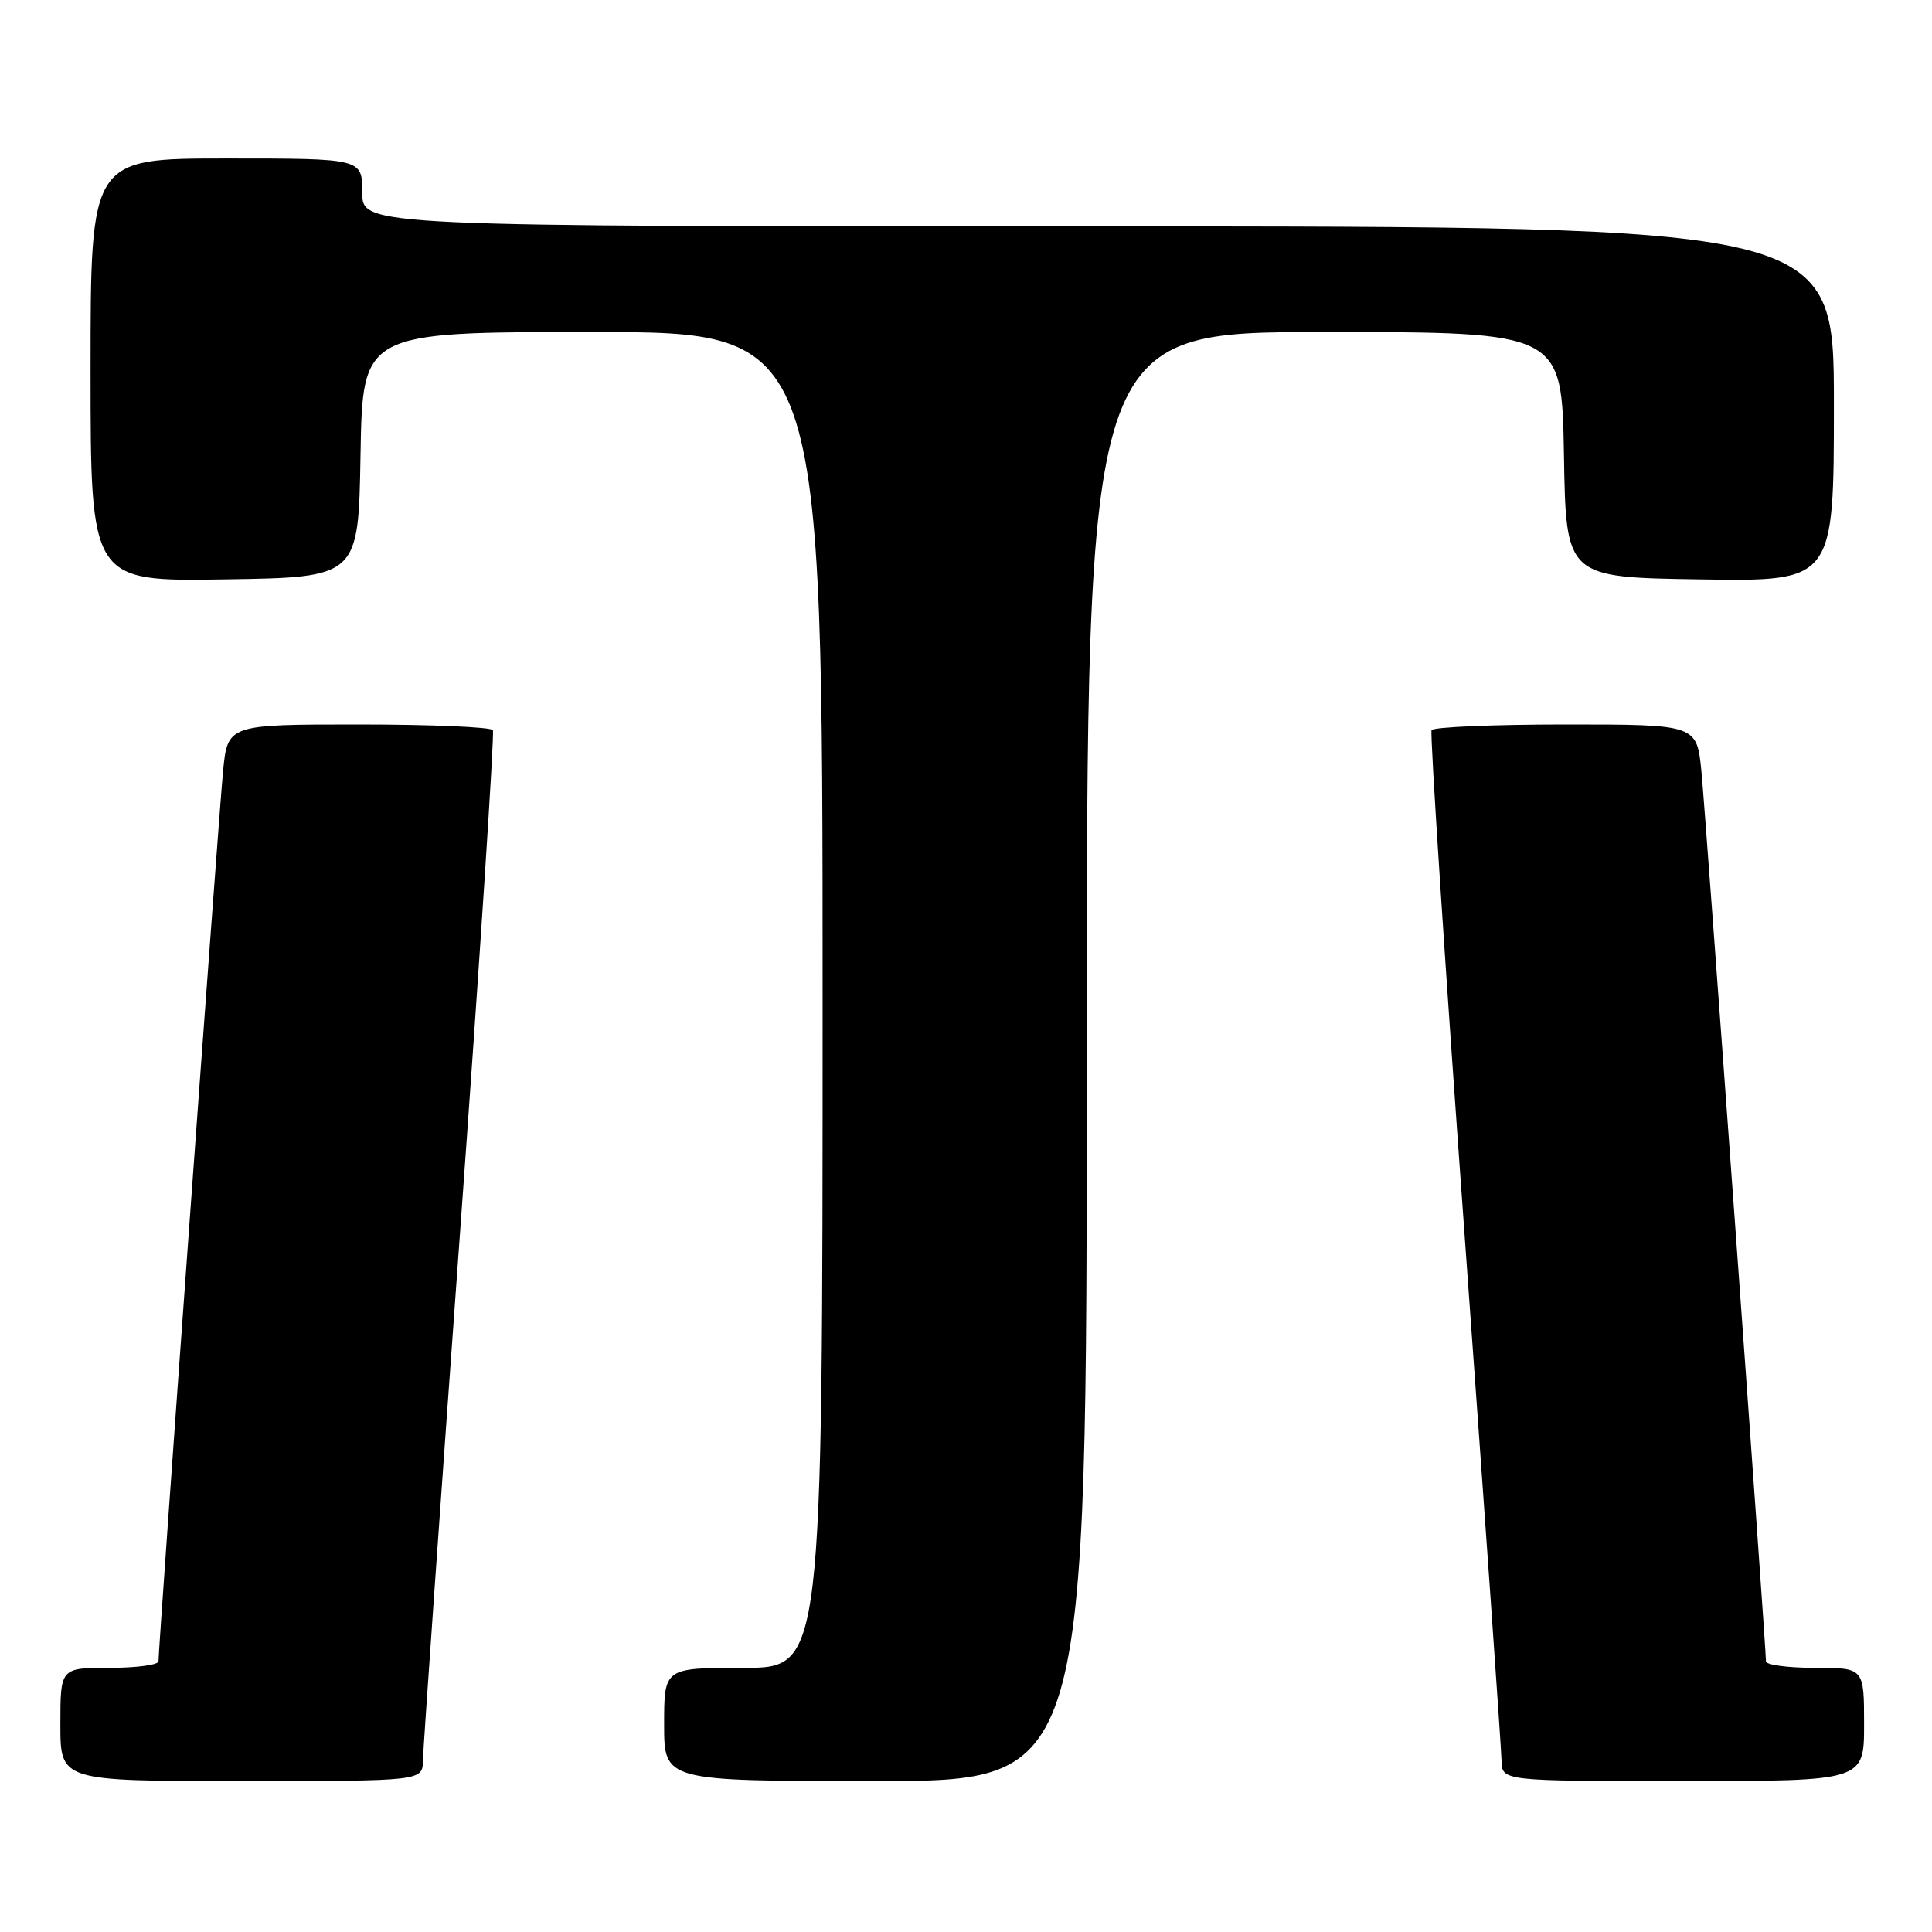<?xml version="1.0" encoding="UTF-8" standalone="no"?>
<!DOCTYPE svg PUBLIC "-//W3C//DTD SVG 1.1//EN" "http://www.w3.org/Graphics/SVG/1.1/DTD/svg11.dtd" >
<svg xmlns="http://www.w3.org/2000/svg" xmlns:xlink="http://www.w3.org/1999/xlink" version="1.1" viewBox="0 0 256 256">
 <g >
 <path fill="currentColor"
d=" M 56.04 233.25 C 56.07 231.74 58.26 200.57 60.91 164.00 C 63.56 127.42 65.54 97.16 65.31 96.75 C 65.07 96.34 57.07 96.00 47.52 96.00 C 30.16 96.00 30.16 96.00 29.55 102.25 C 28.99 108.03 21.00 218.18 21.00 220.13 C 21.00 220.61 18.08 221.00 14.50 221.00 C 8.00 221.00 8.00 221.00 8.00 228.50 C 8.00 236.00 8.00 236.00 32.00 236.00 C 56.00 236.00 56.00 236.00 56.04 233.25 Z  M 144.00 140.00 C 144.00 44.00 144.00 44.00 175.48 44.00 C 206.95 44.00 206.95 44.00 207.23 60.25 C 207.50 76.50 207.50 76.50 225.25 76.77 C 243.00 77.05 243.00 77.05 243.00 53.52 C 243.00 30.00 243.00 30.00 145.50 30.00 C 48.00 30.00 48.00 30.00 48.00 25.50 C 48.00 21.00 48.00 21.00 30.00 21.00 C 12.00 21.00 12.00 21.00 12.00 49.02 C 12.00 77.05 12.00 77.05 29.75 76.77 C 47.50 76.50 47.50 76.50 47.77 60.25 C 48.05 44.00 48.05 44.00 78.52 44.00 C 109.00 44.00 109.00 44.00 109.00 132.50 C 109.00 221.00 109.00 221.00 98.50 221.00 C 88.00 221.00 88.00 221.00 88.00 228.50 C 88.00 236.00 88.00 236.00 116.00 236.00 C 144.00 236.00 144.00 236.00 144.00 140.00 Z  M 247.00 228.50 C 247.00 221.00 247.00 221.00 240.50 221.00 C 236.93 221.00 234.00 220.61 234.00 220.14 C 234.00 218.15 226.01 107.96 225.45 102.25 C 224.84 96.00 224.84 96.00 207.48 96.00 C 197.93 96.00 189.93 96.34 189.69 96.75 C 189.46 97.16 191.44 127.42 194.09 164.00 C 196.74 200.57 198.93 231.74 198.96 233.25 C 199.00 236.00 199.00 236.00 223.00 236.00 C 247.00 236.00 247.00 236.00 247.00 228.50 Z "/>
</g>
</svg>